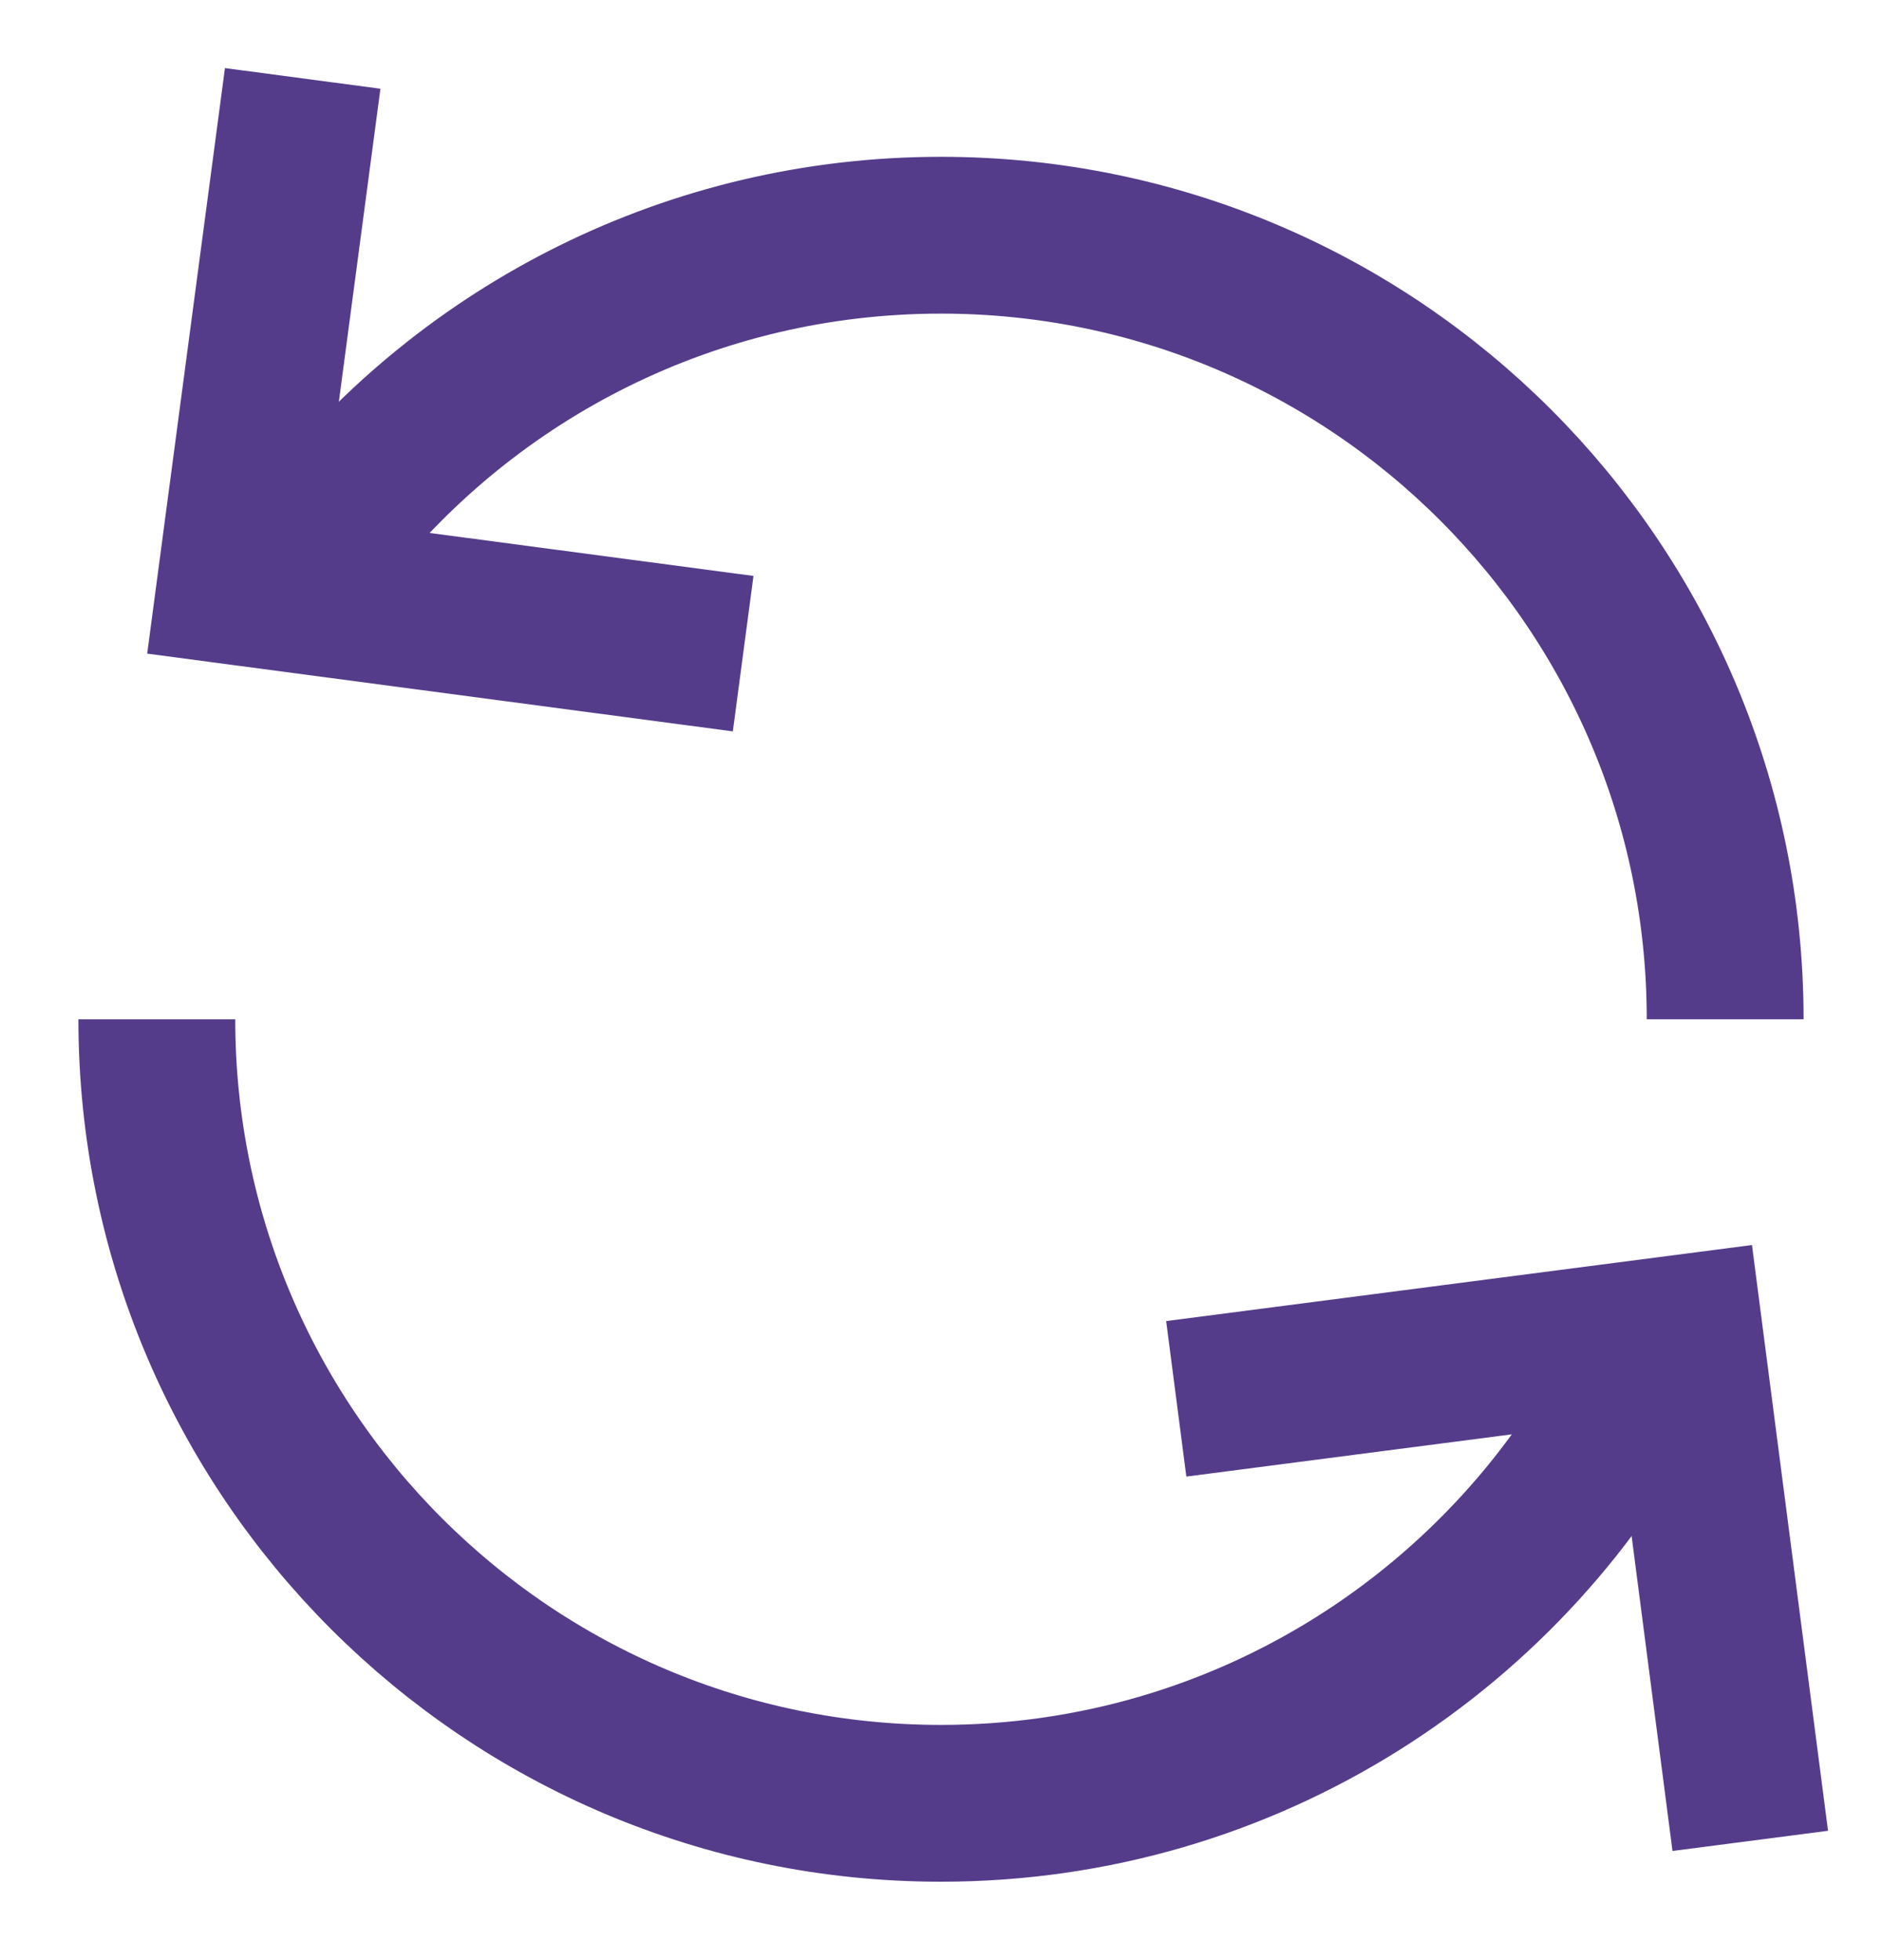 <svg width="24" height="25" viewBox="0 0 24 25" fill="none" xmlns="http://www.w3.org/2000/svg">
<path d="M22 13C22 7.477 17.523 3 12 3C8.823 3 5.992 4.481 4.161 6.791M2 13C2 18.523 6.477 23 12 23C15.904 23 19.286 20.763 20.933 17.5" stroke="#553C8B" stroke-width="2"/>
<path d="M3.86 1L3 7.477L9.477 8.337" stroke="#553C8B" stroke-width="2"/>
<path d="M15 17.841L21.479 17L22.32 23.479" stroke="#553C8B" stroke-width="2"/>
</svg>
